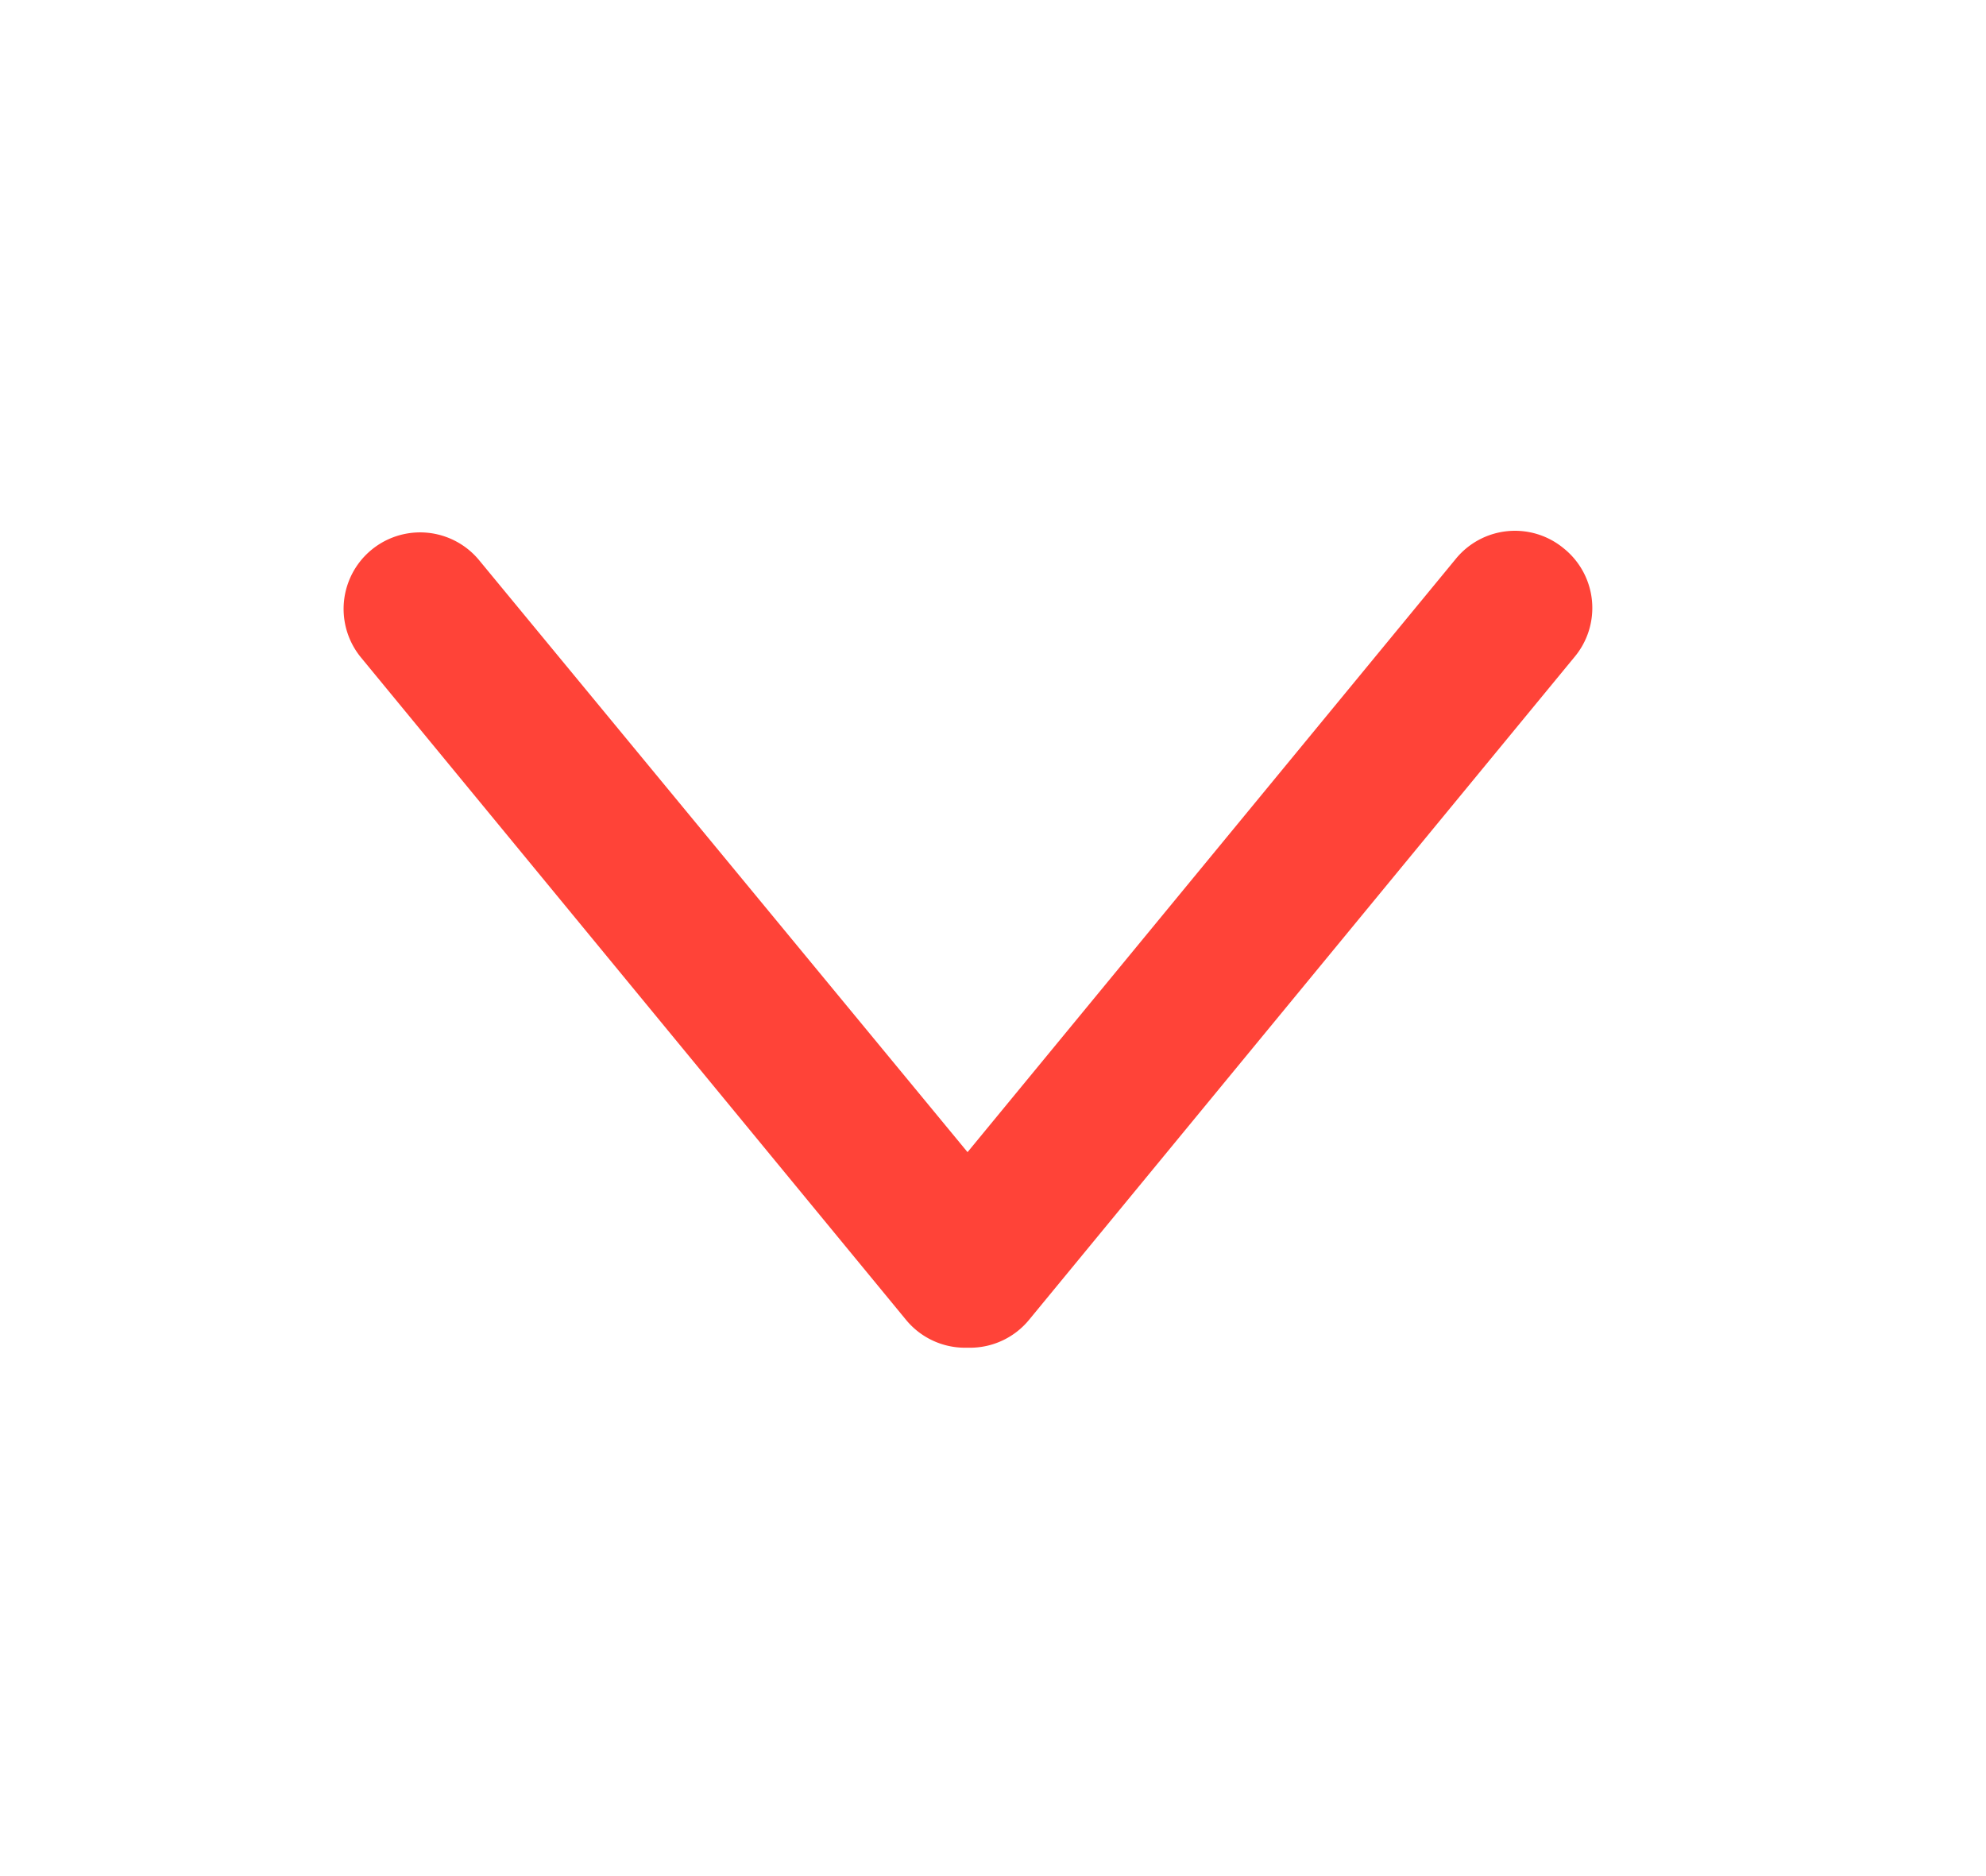 <svg id="Layer_1" data-name="Layer 1" xmlns="http://www.w3.org/2000/svg" viewBox="0 0 39 36.83"><defs><style>.cls-1{fill:#ff4338;}</style></defs><title>down_arrow</title><path class="cls-1" d="M30.7,10.76a1.5,1.5,0,0,0-2.11.21L19,22.62,9.41,11a1.5,1.5,0,0,0-2.32,1.91l10.7,13a1.5,1.5,0,0,0,1.16.55h.1a1.5,1.5,0,0,0,1.16-.55l10.7-13A1.5,1.5,0,0,0,30.7,10.76Z"/></svg>